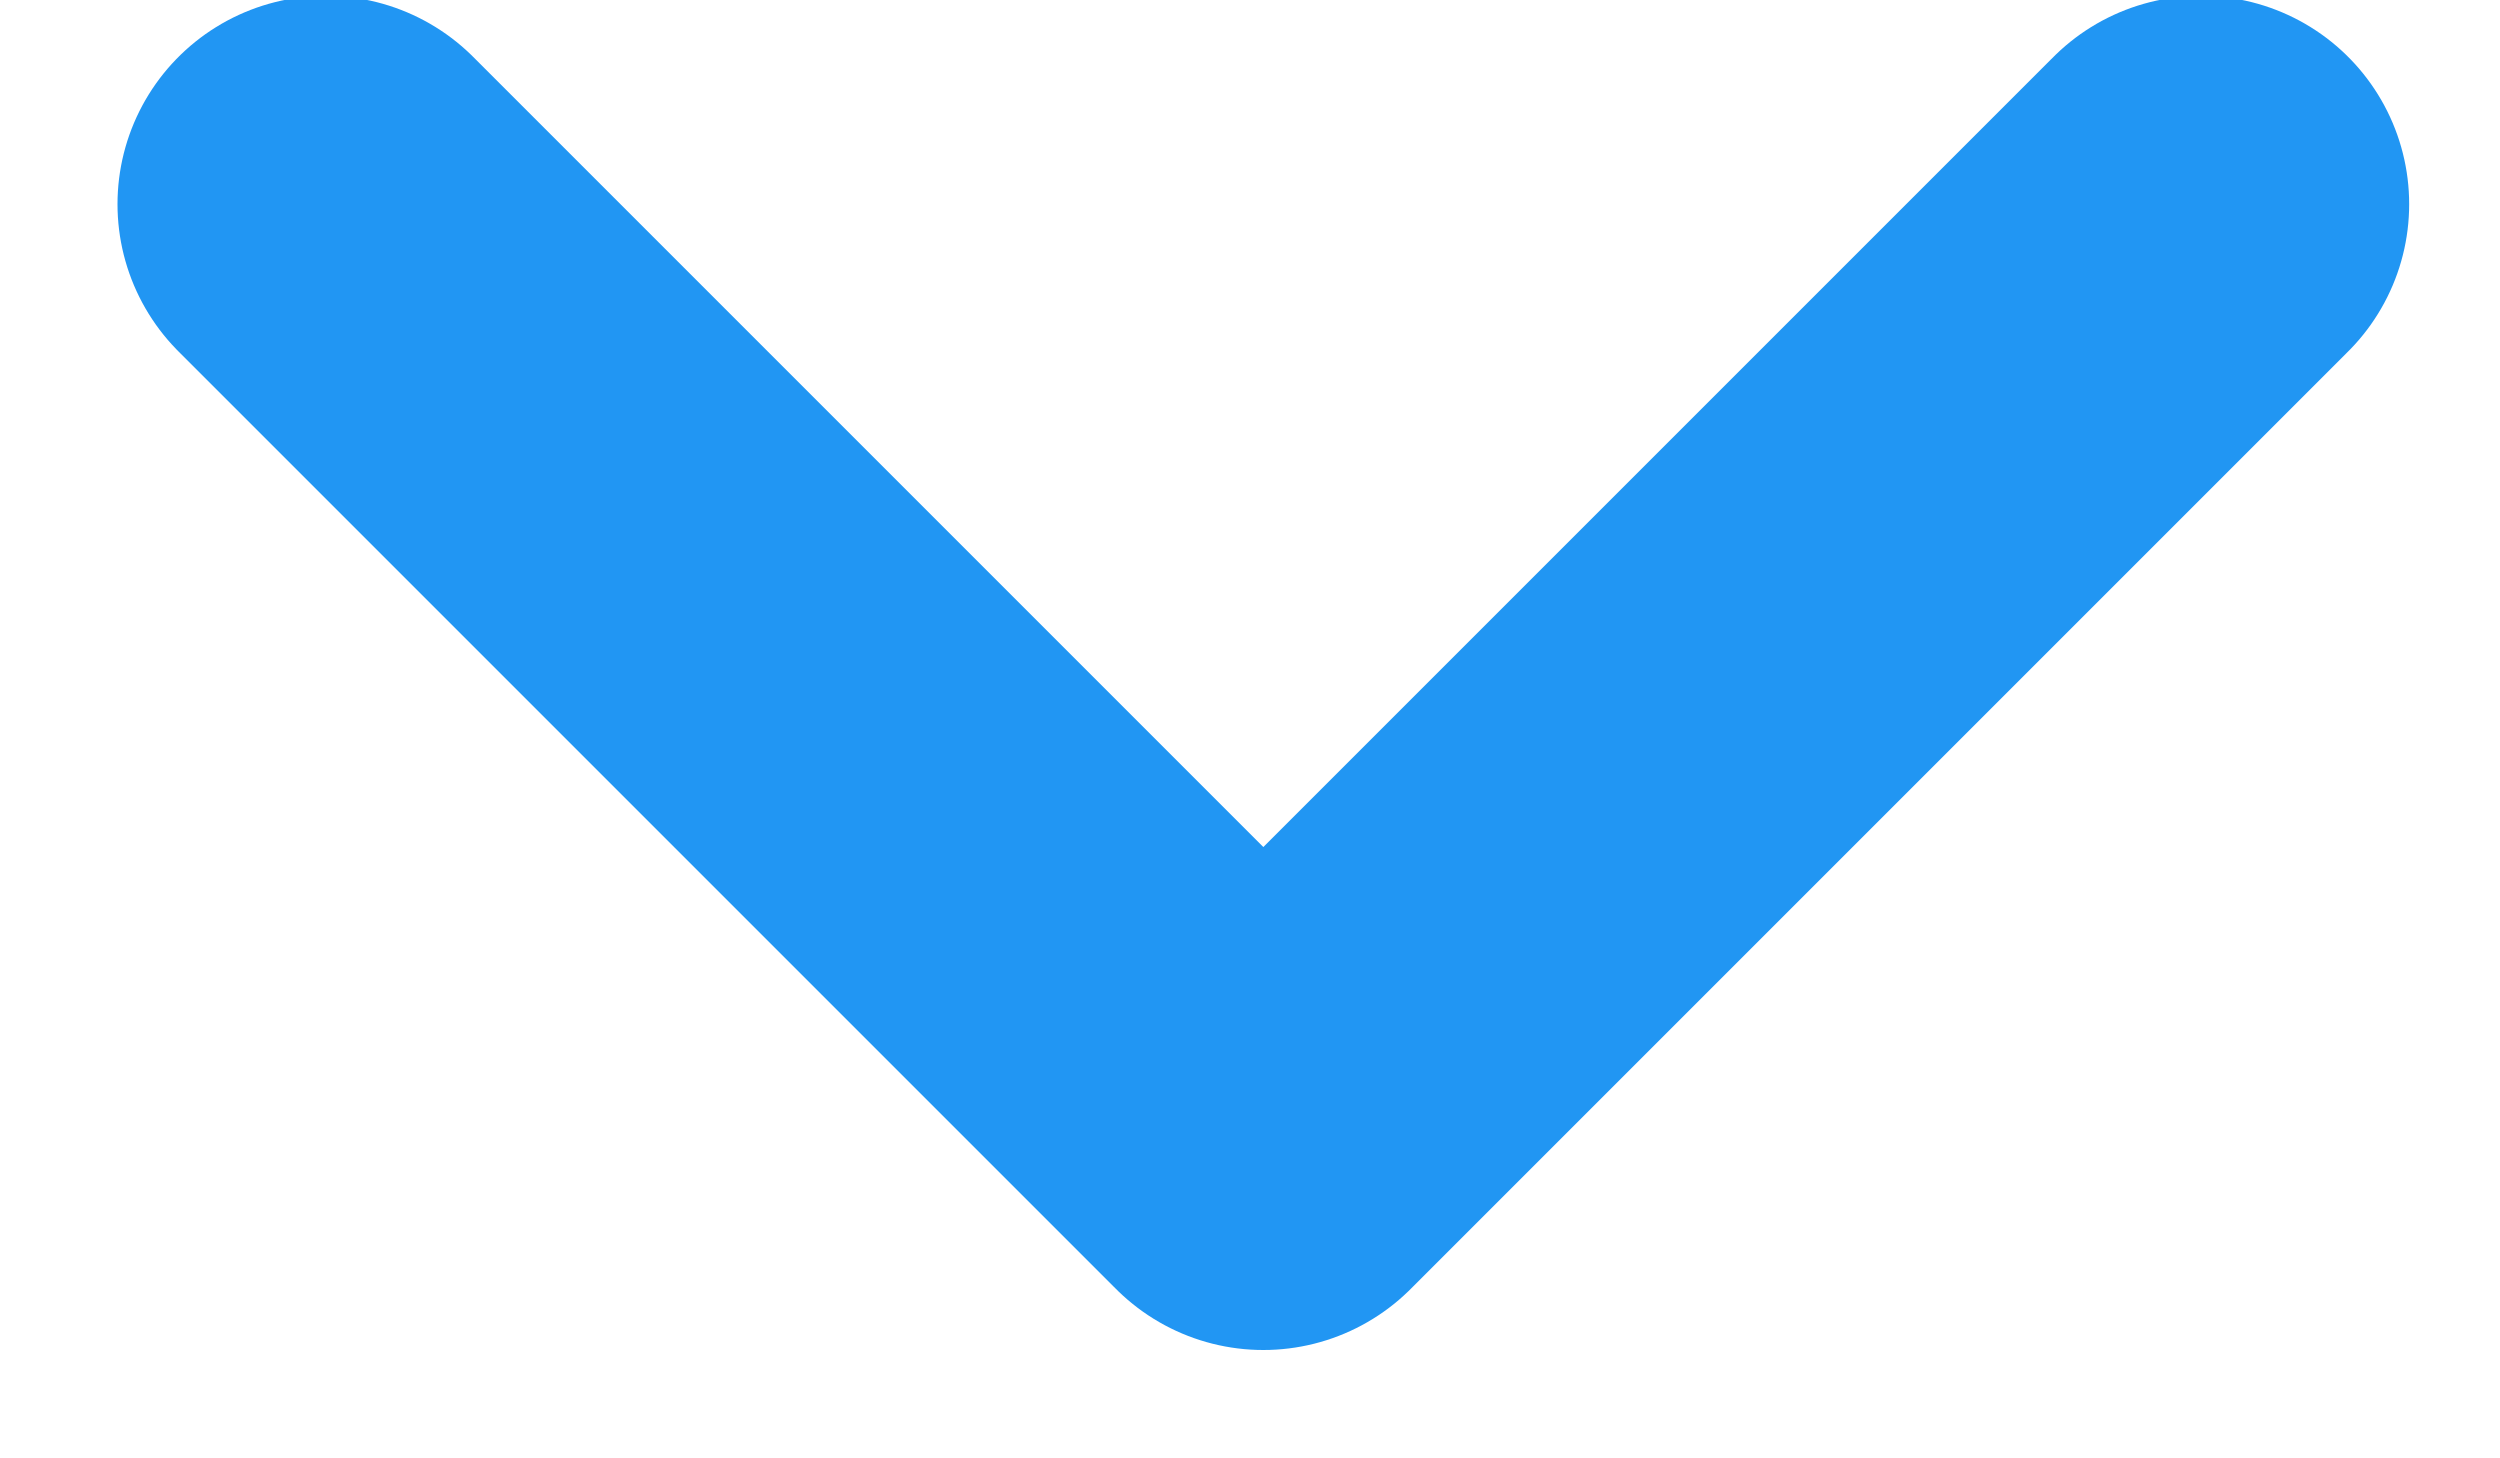 <svg xmlns="http://www.w3.org/2000/svg" xmlns:xlink="http://www.w3.org/1999/xlink" width="12" height="7" viewBox="0 0 12 7"><defs><path id="fkkxa" d="M698.564 269.98l4.5 4.5 4.5-4.5"/></defs><g><g transform="translate(-697 -269)"><use fill="#fff" fill-opacity="0" stroke="#2196f3" stroke-linecap="round" stroke-linejoin="round" stroke-miterlimit="50" stroke-width="2" xlink:href="#fkkxa"/></g></g></svg>